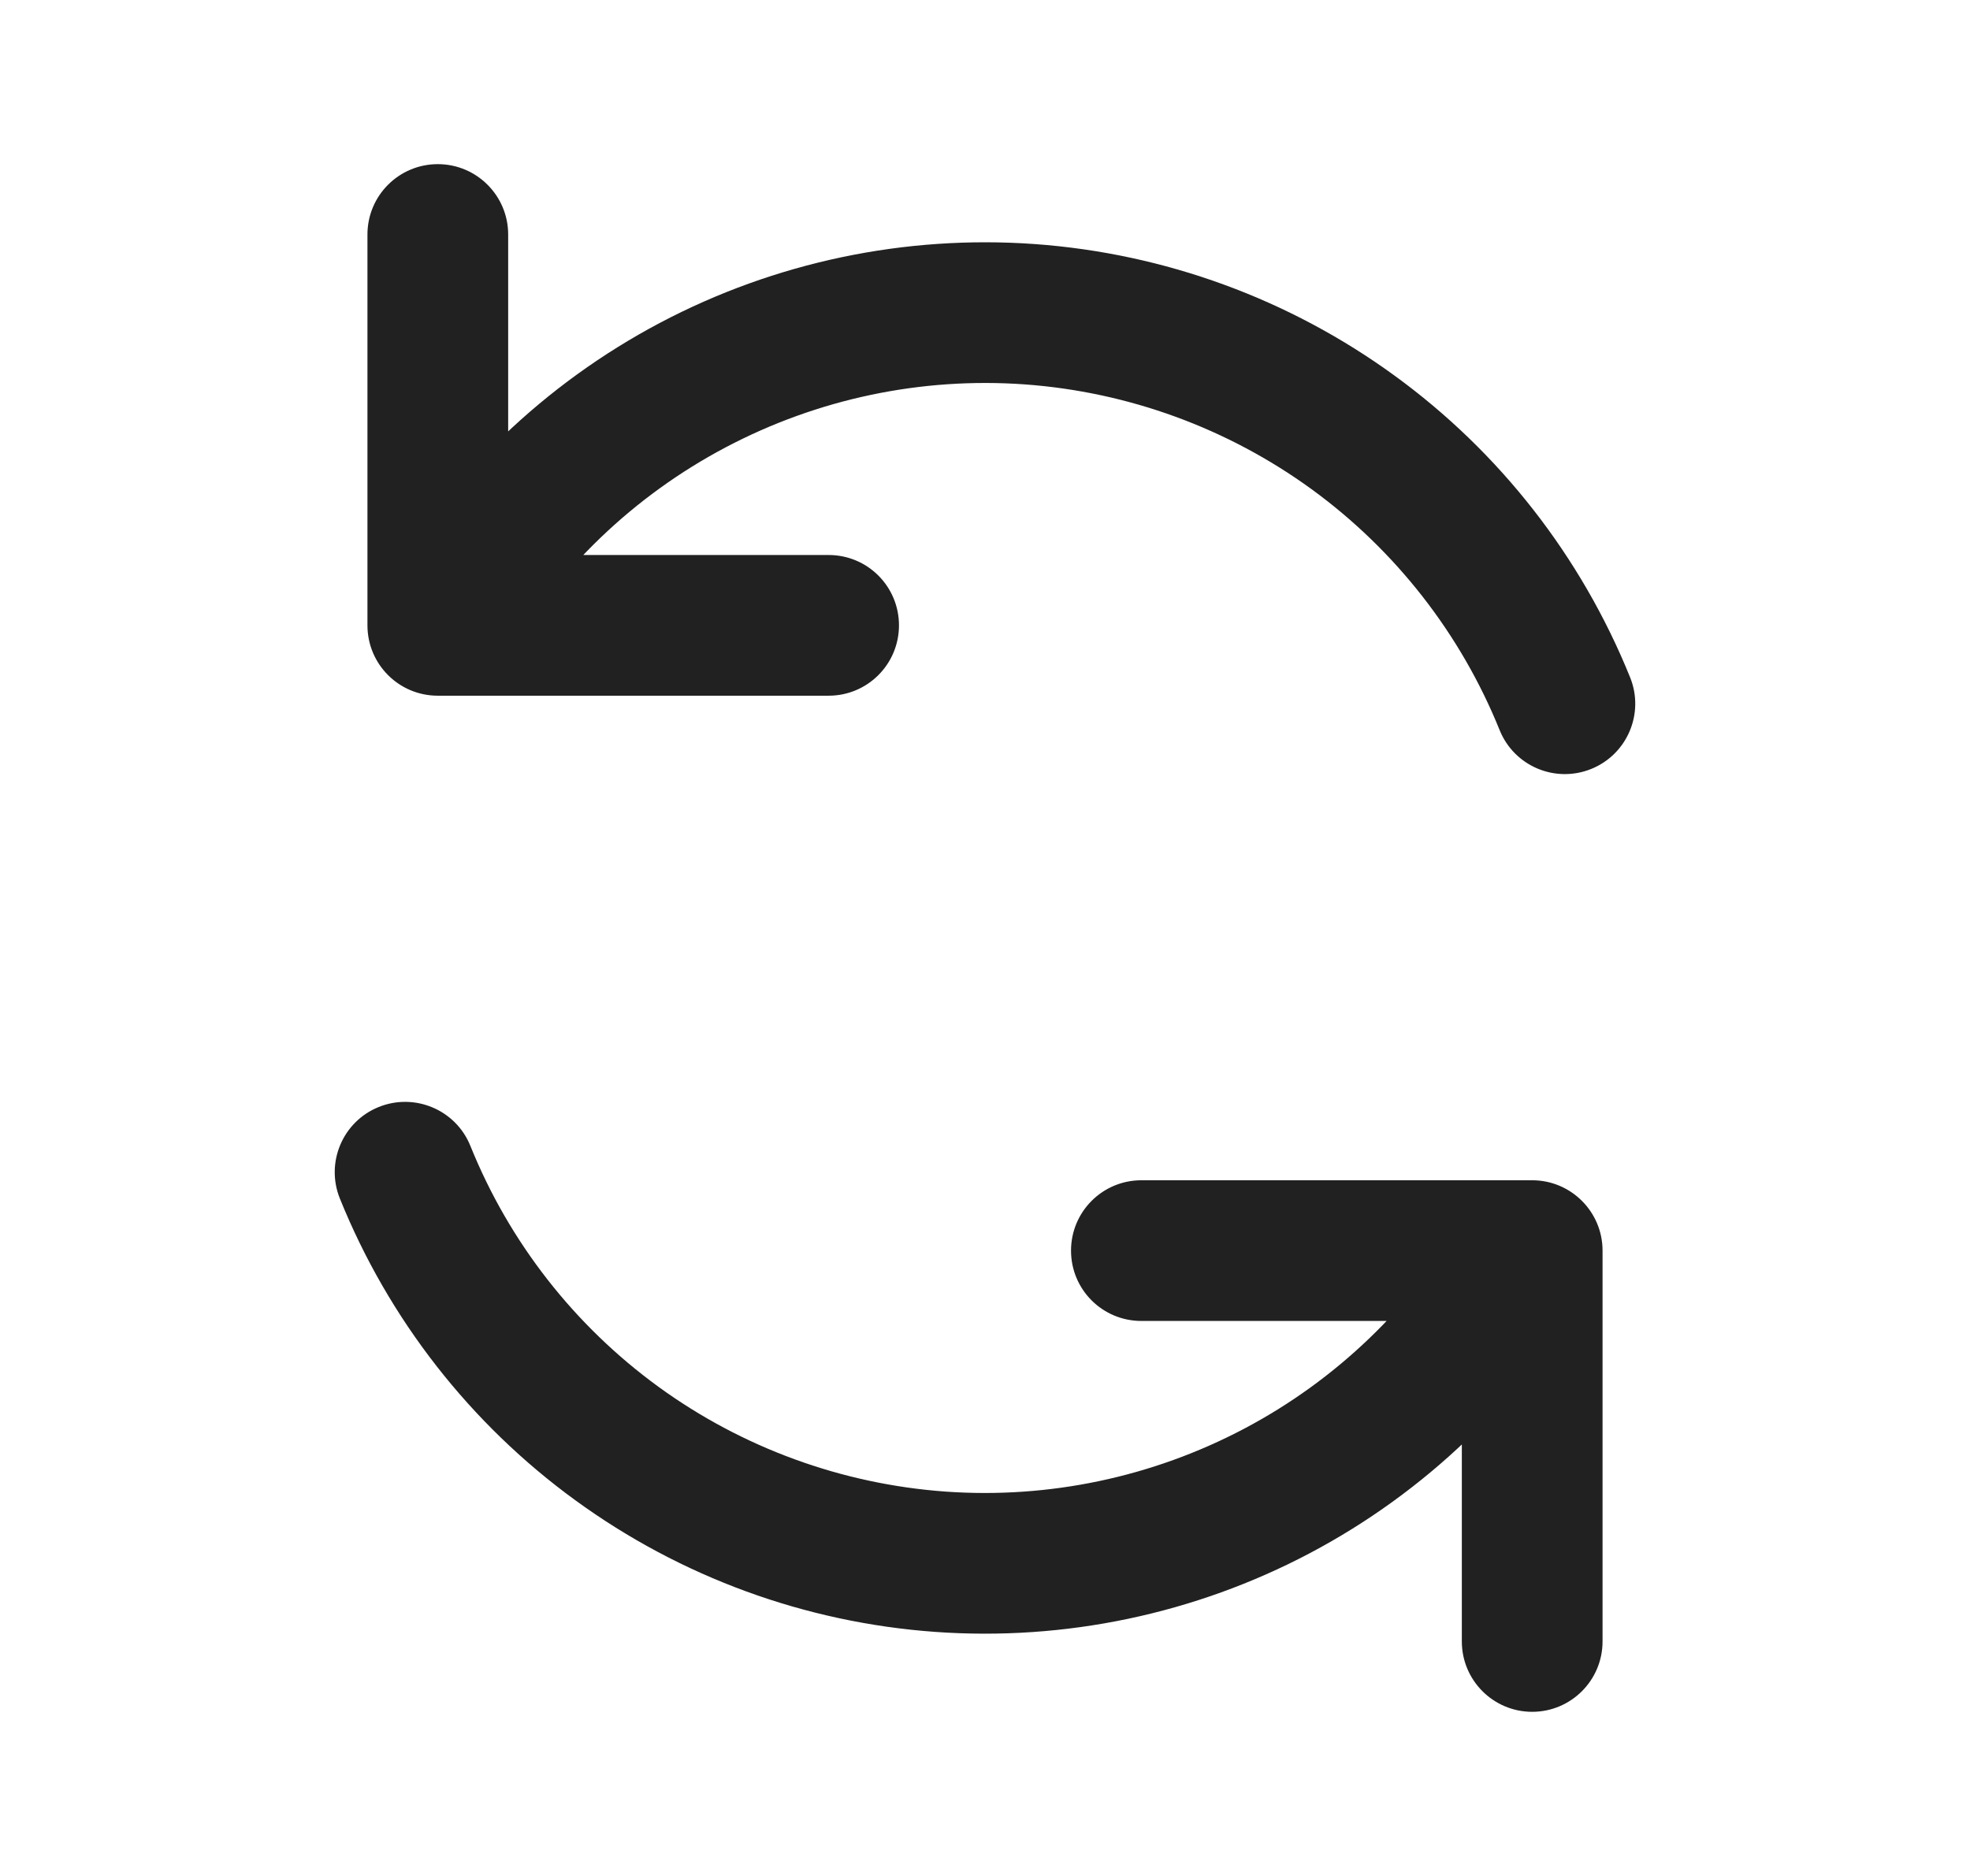 <svg width="21" height="20" viewBox="0 0 21 20" fill="none" xmlns="http://www.w3.org/2000/svg">
<path d="M12.167 12.583C11.752 12.583 11.417 12.919 11.417 13.333C11.417 13.748 11.752 14.083 12.167 14.083V12.583ZM16.333 13.333H17.083C17.083 12.919 16.747 12.583 16.333 12.583V13.333ZM15.583 17.5C15.583 17.914 15.919 18.25 16.333 18.25C16.747 18.25 17.083 17.914 17.083 17.5H15.583ZM8.833 7.417C9.248 7.417 9.583 7.081 9.583 6.667C9.583 6.252 9.248 5.917 8.833 5.917V7.417ZM4.667 6.667H3.917C3.917 7.081 4.252 7.417 4.667 7.417V6.667ZM5.417 2.5C5.417 2.086 5.081 1.75 4.667 1.75C4.252 1.75 3.917 2.086 3.917 2.5H5.417ZM15.986 7.784C16.141 8.168 16.578 8.353 16.962 8.198C17.346 8.043 17.532 7.606 17.377 7.222L15.986 7.784ZM14.423 4.61L13.982 5.216H13.982L14.423 4.61ZM7.386 4.106L7.035 3.442V3.442L7.386 4.106ZM4.09 6.269C3.882 6.627 4.003 7.086 4.361 7.295C4.719 7.503 5.178 7.382 5.386 7.024L4.09 6.269ZM5.014 12.216C4.859 11.832 4.421 11.647 4.037 11.802C3.653 11.957 3.468 12.394 3.623 12.778L5.014 12.216ZM16.909 13.731C17.118 13.373 16.996 12.914 16.638 12.705C16.28 12.497 15.821 12.618 15.613 12.976L16.909 13.731ZM12.167 14.083H16.333V12.583H12.167V14.083ZM15.583 13.333V17.5H17.083V13.333H15.583ZM8.833 5.917H4.667V7.417H8.833V5.917ZM5.417 6.667V2.5H3.917V6.667H5.417ZM17.377 7.222C16.857 5.935 15.987 4.82 14.865 4.004L13.982 5.216C14.877 5.868 15.571 6.757 15.986 7.784L17.377 7.222ZM14.865 4.004C13.743 3.187 12.415 2.702 11.03 2.602L10.923 4.098C12.027 4.178 13.087 4.565 13.982 5.216L14.865 4.004ZM11.03 2.602C9.646 2.503 8.262 2.794 7.035 3.442L7.736 4.769C8.715 4.252 9.819 4.019 10.923 4.098L11.03 2.602ZM7.035 3.442C5.808 4.091 4.788 5.07 4.09 6.269L5.386 7.024C5.943 6.067 6.757 5.286 7.736 4.769L7.035 3.442ZM3.623 12.778C4.143 14.065 5.013 15.18 6.135 15.996L7.018 14.784C6.123 14.132 5.428 13.243 5.014 12.216L3.623 12.778ZM6.135 15.996C7.257 16.813 8.586 17.299 9.97 17.398L10.077 15.902C8.973 15.822 7.913 15.435 7.018 14.784L6.135 15.996ZM9.97 17.398C11.354 17.497 12.738 17.206 13.964 16.558L13.264 15.231C12.285 15.748 11.181 15.981 10.077 15.902L9.97 17.398ZM13.964 16.558C15.191 15.909 16.211 14.93 16.909 13.731L15.613 12.976C15.056 13.933 14.242 14.714 13.264 15.231L13.964 16.558Z" fill="#212121"/>
</svg>
